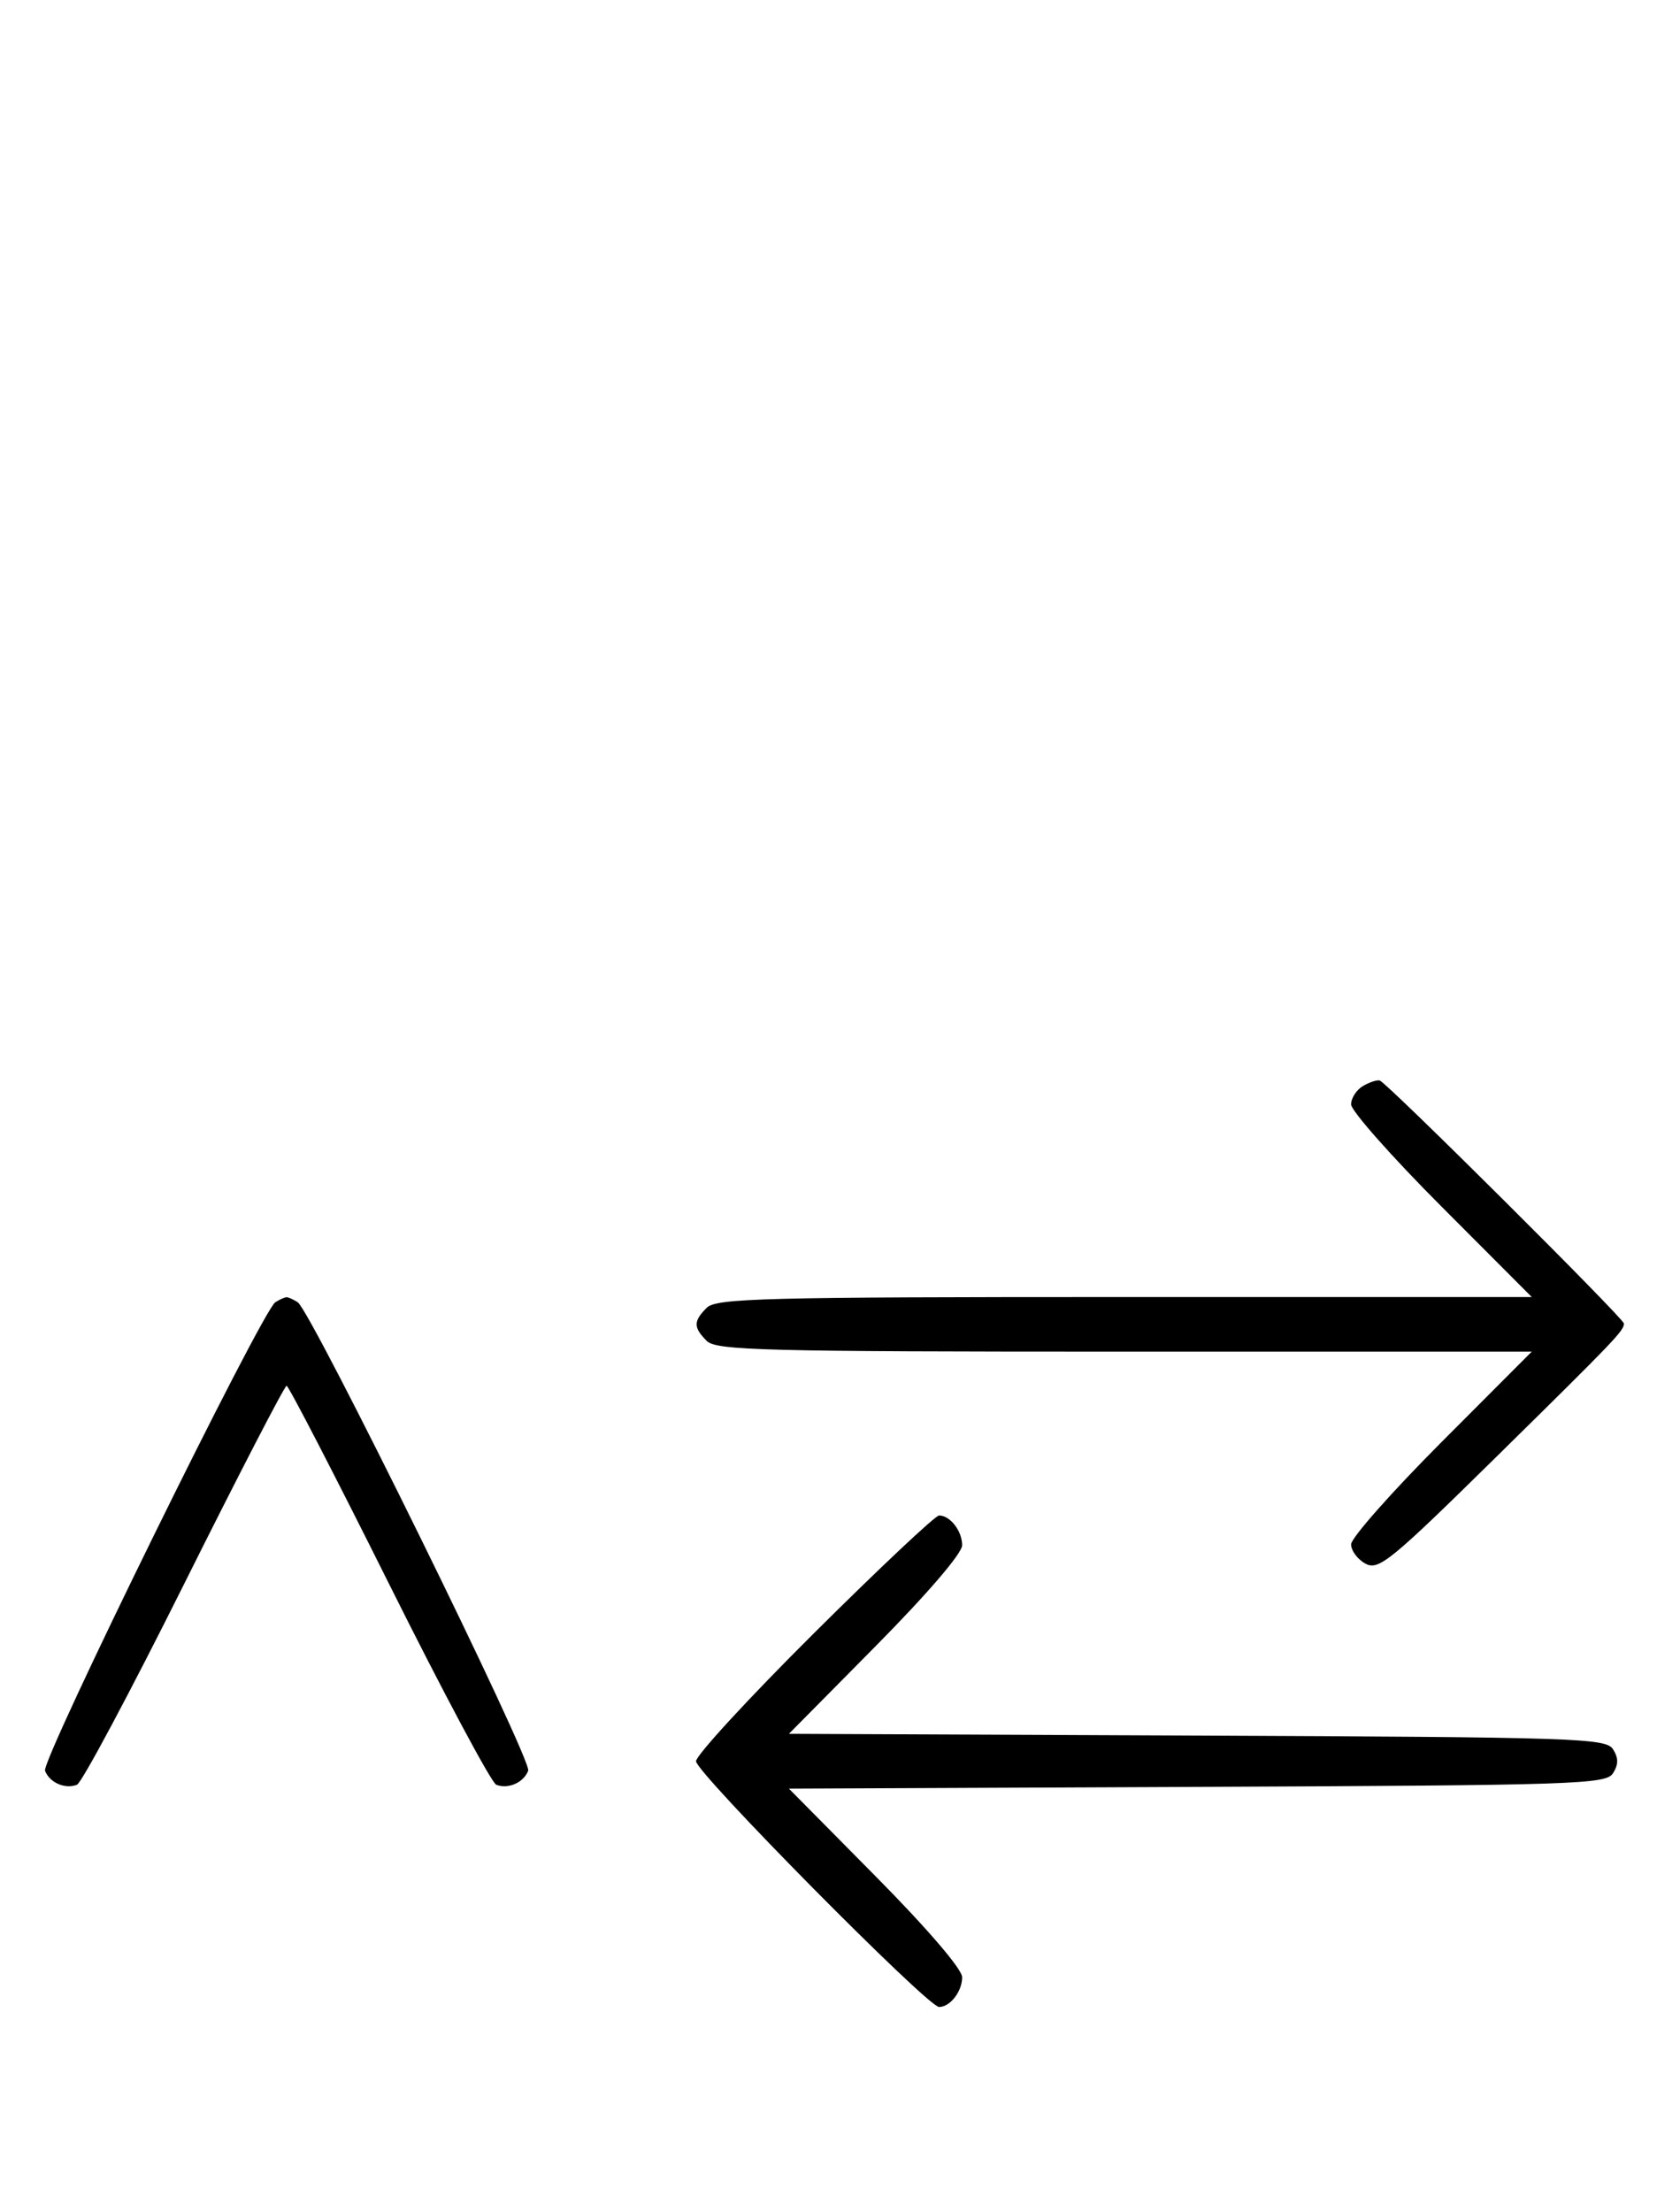 <svg xmlns="http://www.w3.org/2000/svg" width="244" height="324" viewBox="0 0 244 324" version="1.1">
	<path d="M 199.750 159.082 C 198.787 159.642, 198 160.858, 198 161.786 C 198 162.714, 203.956 169.442, 211.236 176.737 L 224.472 190 164.808 190 C 111.900 190, 104.965 190.178, 103.571 191.571 C 101.598 193.545, 101.598 194.455, 103.571 196.429 C 104.965 197.822, 111.900 198, 164.808 198 L 224.472 198 211.236 211.263 C 203.956 218.558, 198 225.292, 198 226.228 C 198 227.164, 198.952 228.439, 200.115 229.062 C 202.040 230.092, 203.774 228.675, 219.348 213.347 C 236.797 196.174, 237.958 194.961, 237.985 193.886 C 238.002 193.179, 203.261 158.610, 202.202 158.282 C 201.816 158.162, 200.713 158.522, 199.750 159.082 M 40.348 190.765 C 38.390 192.014, 6.011 257.865, 6.600 259.400 C 7.266 261.135, 9.518 262.122, 11.274 261.448 C 11.975 261.180, 19.056 247.919, 27.010 231.980 C 34.964 216.041, 41.710 203, 42 203 C 42.290 203, 49.036 216.041, 56.990 231.980 C 64.944 247.919, 72.025 261.180, 72.726 261.448 C 74.488 262.124, 76.735 261.133, 77.406 259.384 C 77.993 257.855, 45.599 192.045, 43.630 190.765 C 43.009 190.361, 42.275 190.031, 42 190.031 C 41.725 190.031, 40.981 190.361, 40.348 190.765 M 119.315 239.213 C 109.792 248.680, 102 257.134, 102 258 C 102 259.680, 135.953 294, 137.615 294 C 139.240 294, 141 291.731, 141 289.636 C 141 288.461, 135.902 282.519, 128.307 274.844 L 115.615 262.016 175.448 261.758 C 231.182 261.518, 235.358 261.380, 236.386 259.750 C 237.191 258.474, 237.191 257.526, 236.386 256.250 C 235.358 254.620, 231.182 254.482, 175.448 254.242 L 115.615 253.984 128.307 241.156 C 135.902 233.481, 141 227.539, 141 226.364 C 141 224.269, 139.240 222, 137.615 222 C 137.073 222, 128.838 229.746, 119.315 239.213 " stroke="none" fill="black" fill-rule="evenodd"/>
</svg>